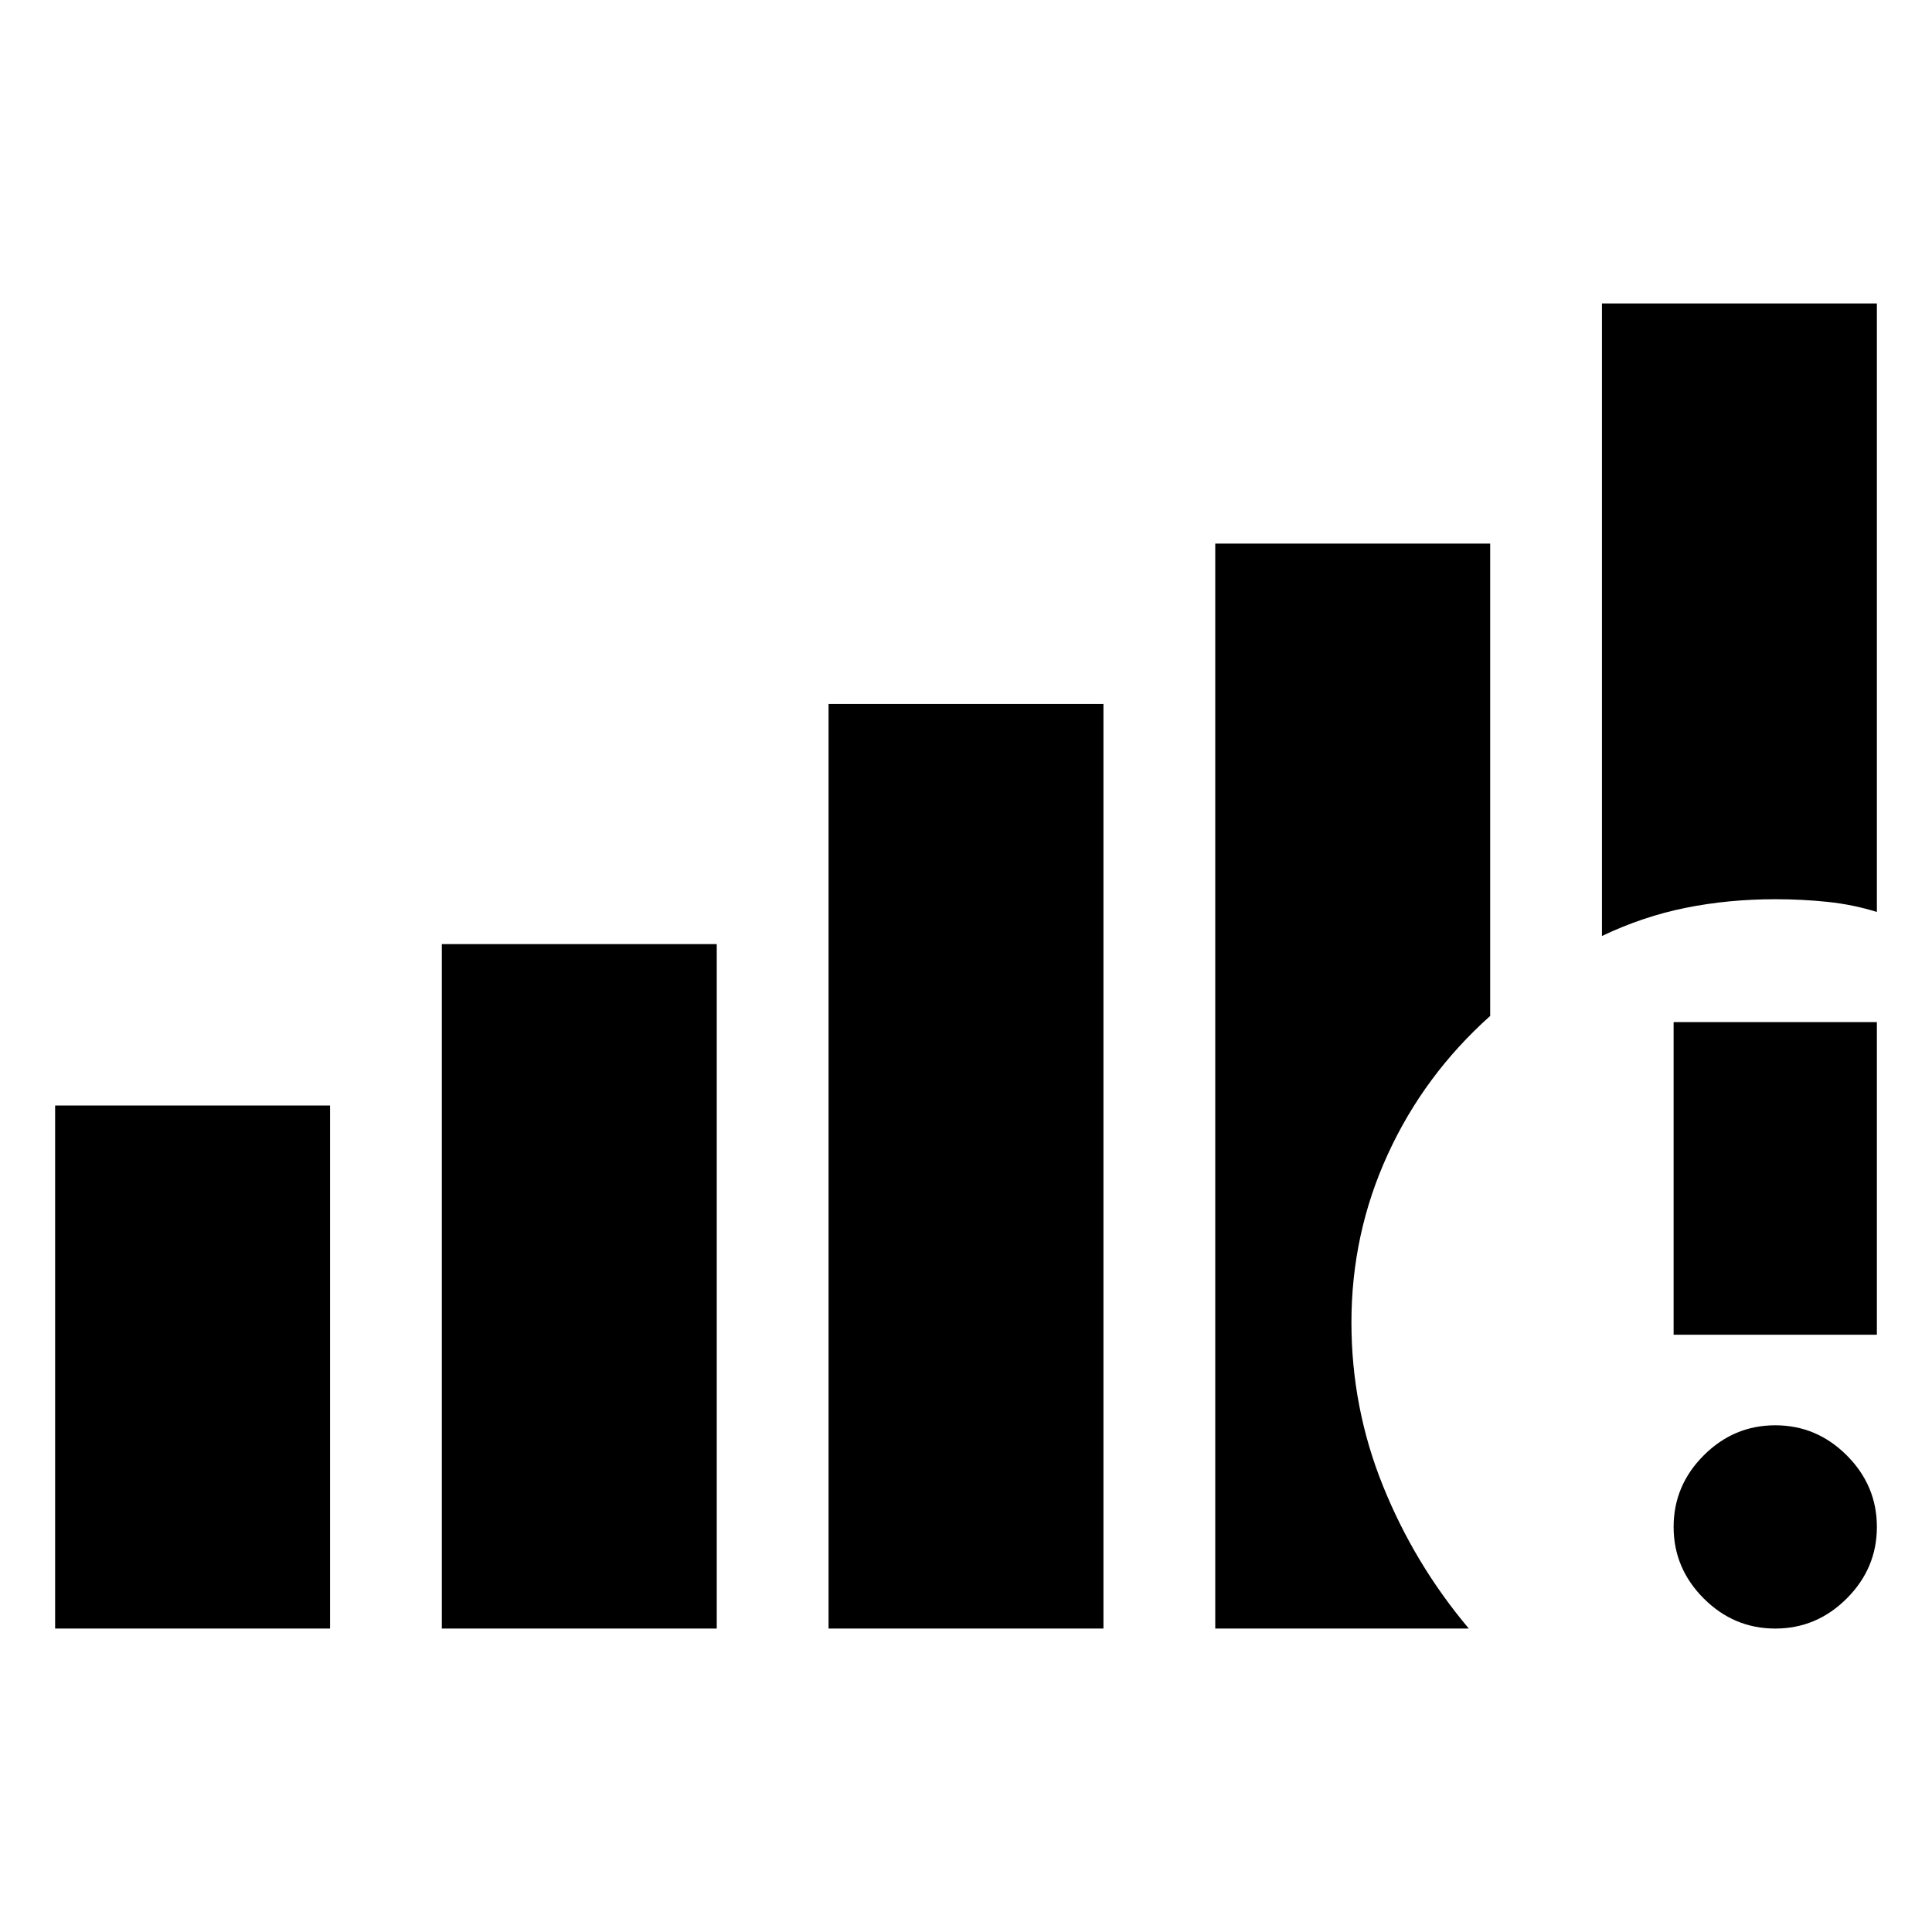 <svg xmlns="http://www.w3.org/2000/svg" height="24" viewBox="0 -960 960 960" width="24"><path d="M27.39-150.78v-259.89H164v259.89H27.39Zm192.15 0v-340.09h136.61v340.09H219.54Zm192.16 0V-610.2h136.6v459.42H411.7Zm470.41 0q-20.59 0-35.54-14.96-14.96-14.96-14.96-35.54 0-20.59 14.96-35.55 14.95-14.95 35.54-14.95t35.54 14.95q14.96 14.96 14.96 35.55 0 20.58-14.96 35.54-14.95 14.96-35.54 14.96Zm-50.5-146v-155.35h101v155.35h-101ZM796-494.91v-314.31h136.61v302.37q-11.83-3.69-24.47-5.01-12.64-1.32-26.03-1.32-23.33 0-44.56 4.29-21.22 4.28-41.55 13.98ZM603.85-150.78v-539.11h136.61v234.71q-32.81 29.33-50.87 68.74-18.07 39.4-18.07 83.52 0 42.42 15.68 81.27 15.67 38.85 42.65 70.87h-126Z"/></svg>